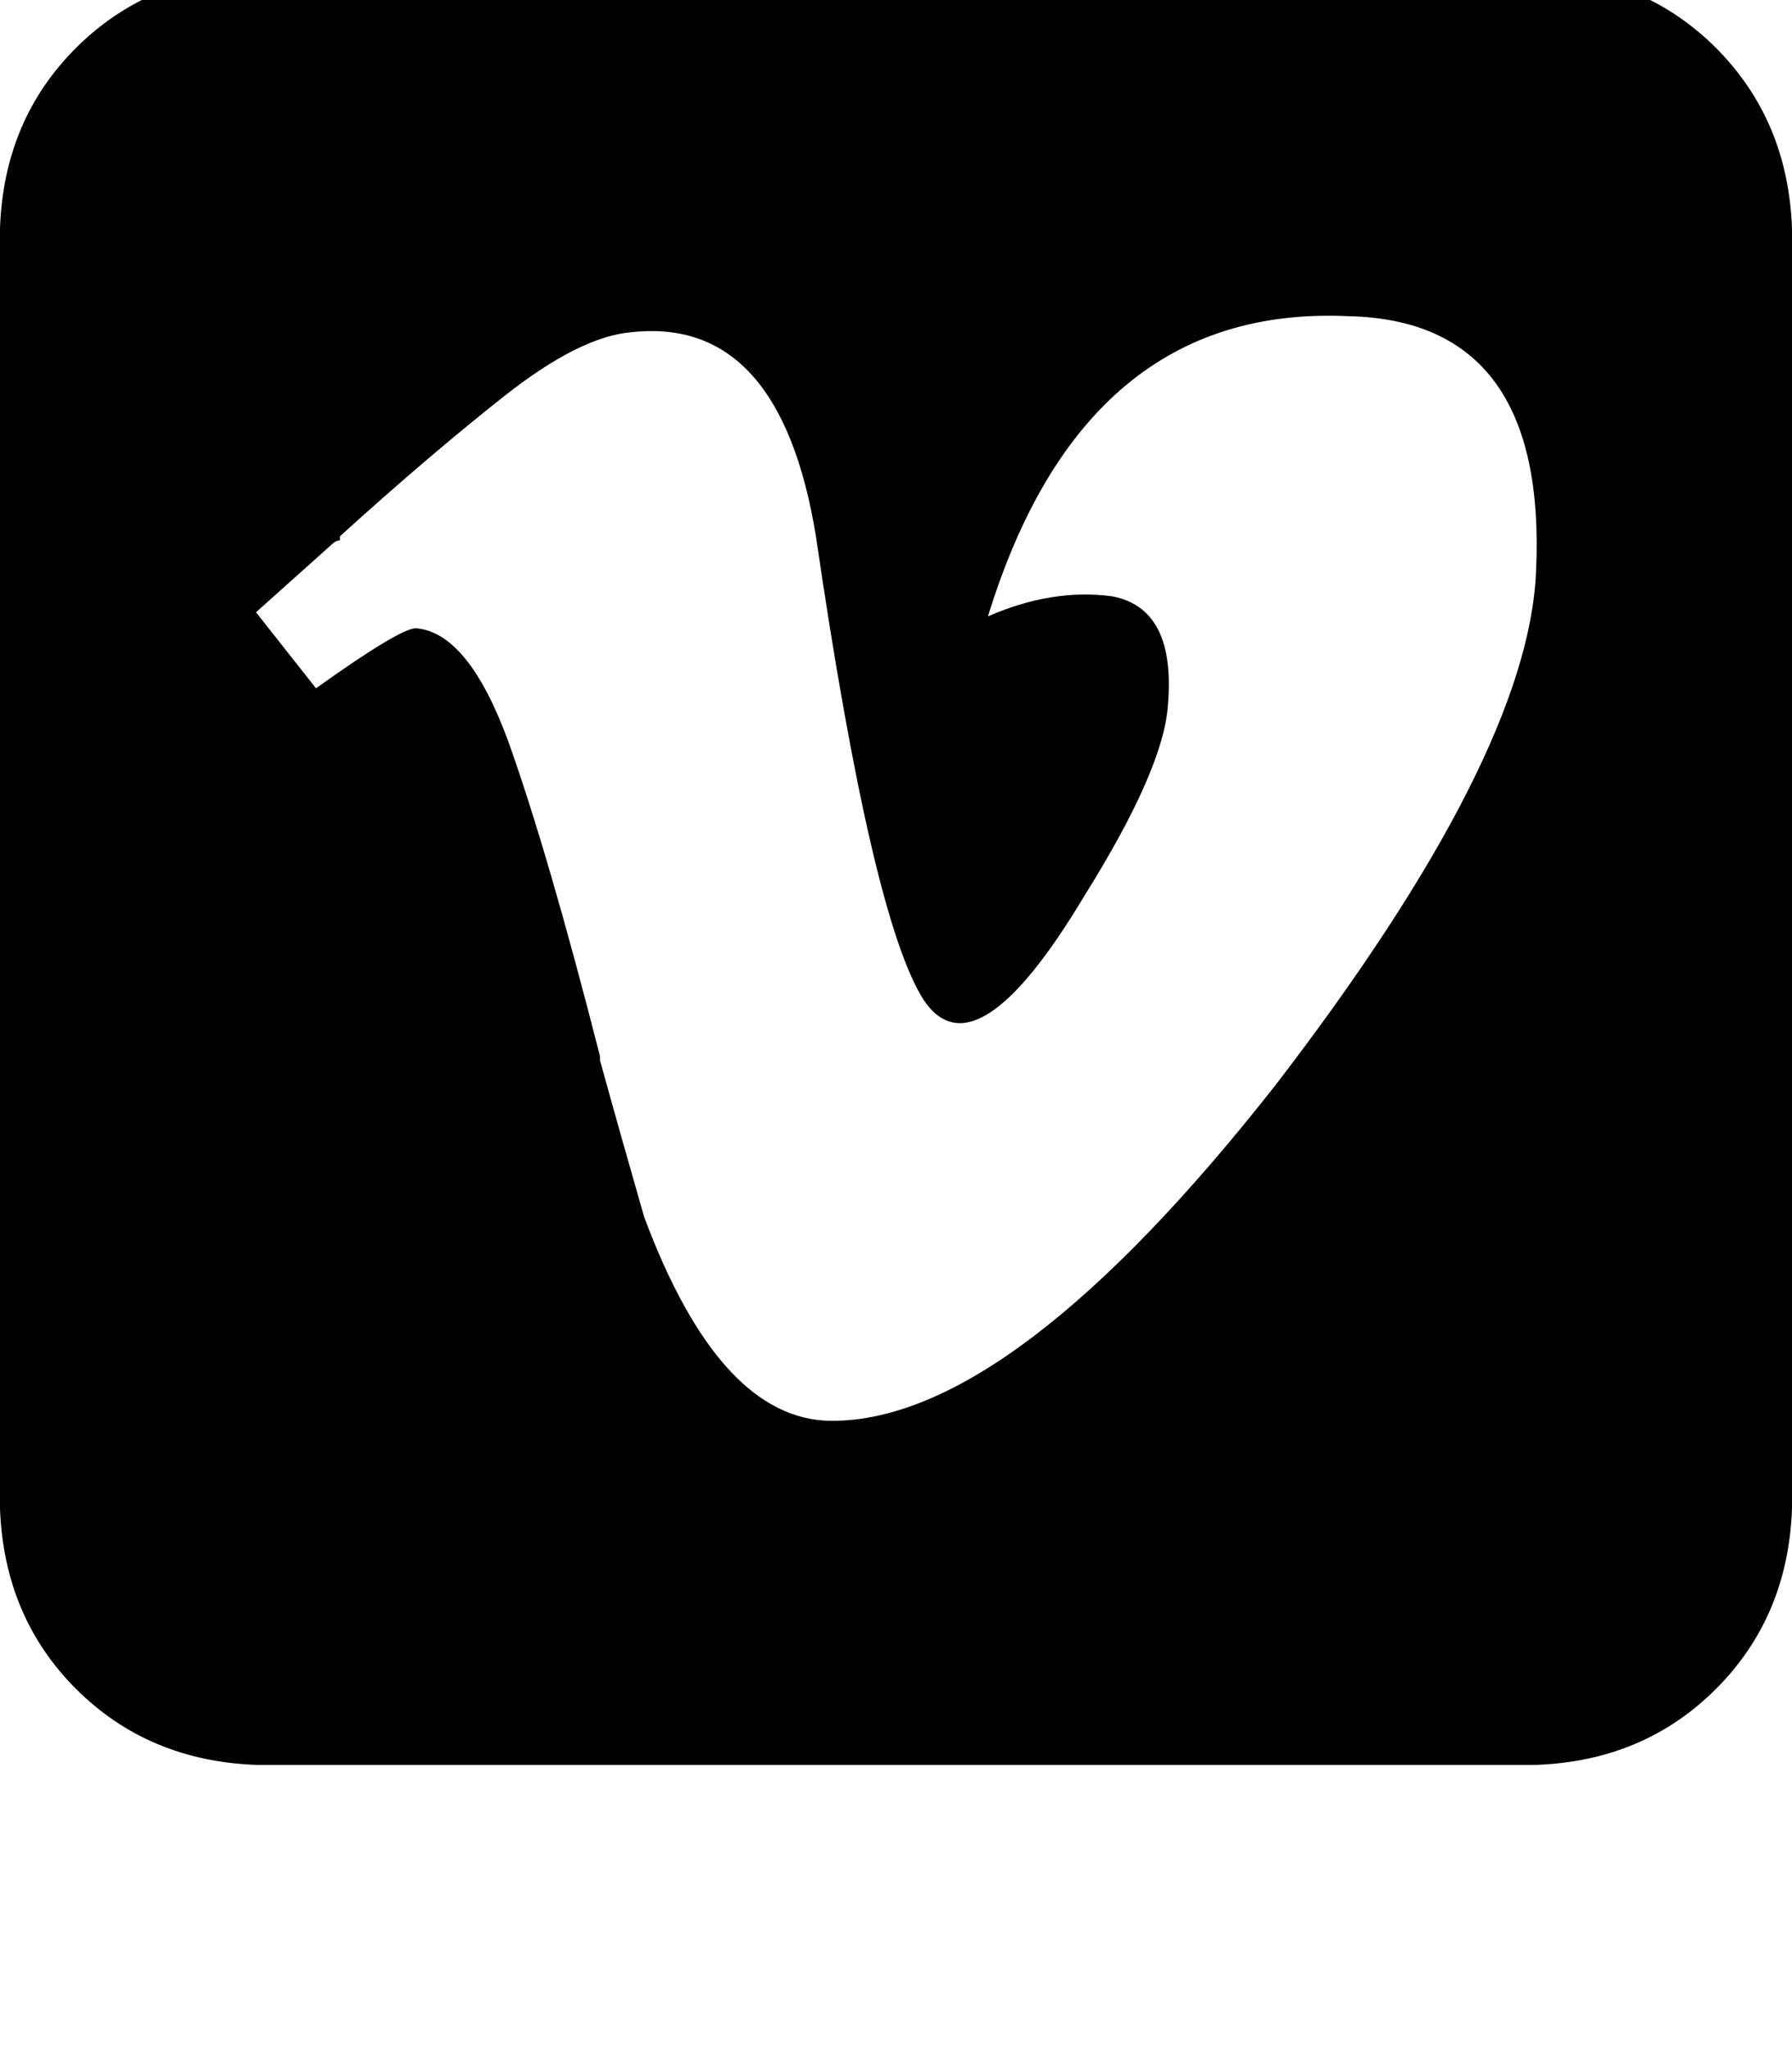 <svg height="1000" width="875" xmlns="http://www.w3.org/2000/svg"><path d="M875 111.3Q873 58.6 837.9 23.4 802.7 -11.7 750 -13.7H125q-52.7 2 -87.9 37.1T0 111.3v625q2 52.8 37.1 87.9t87.9 37.1h625q52.7 -1.9 87.9 -37.1T875 736.3v-625zm-252 418Q494.1 693.4 406.3 693.4q-54.7 0 -91.8 -99.6Q302.7 552.7 293 517.6v-2Q267.6 416 248 361.3q-19.5 -52.7 -44.9 -54.7 -7.8 0 -48.8 29.3L125 298.8q19.5 -17.5 37.1 -33.2 2 -1.9 3.9 -1.9v-2q43 -39 80.1 -68.3t62.5 -31.3q72.3 -7.8 89.8 99.6 27.4 187.5 52.8 226.6 25.4 37.1 78.1 -50.8 39.1 -62.5 41 -93.7Q574.2 296.9 543 291q-29.3 -3.9 -60.6 9.8Q529.3 148.4 658.2 154.3q97.7 2 91.8 125 -3.9 89.8 -127 250z"/></svg>